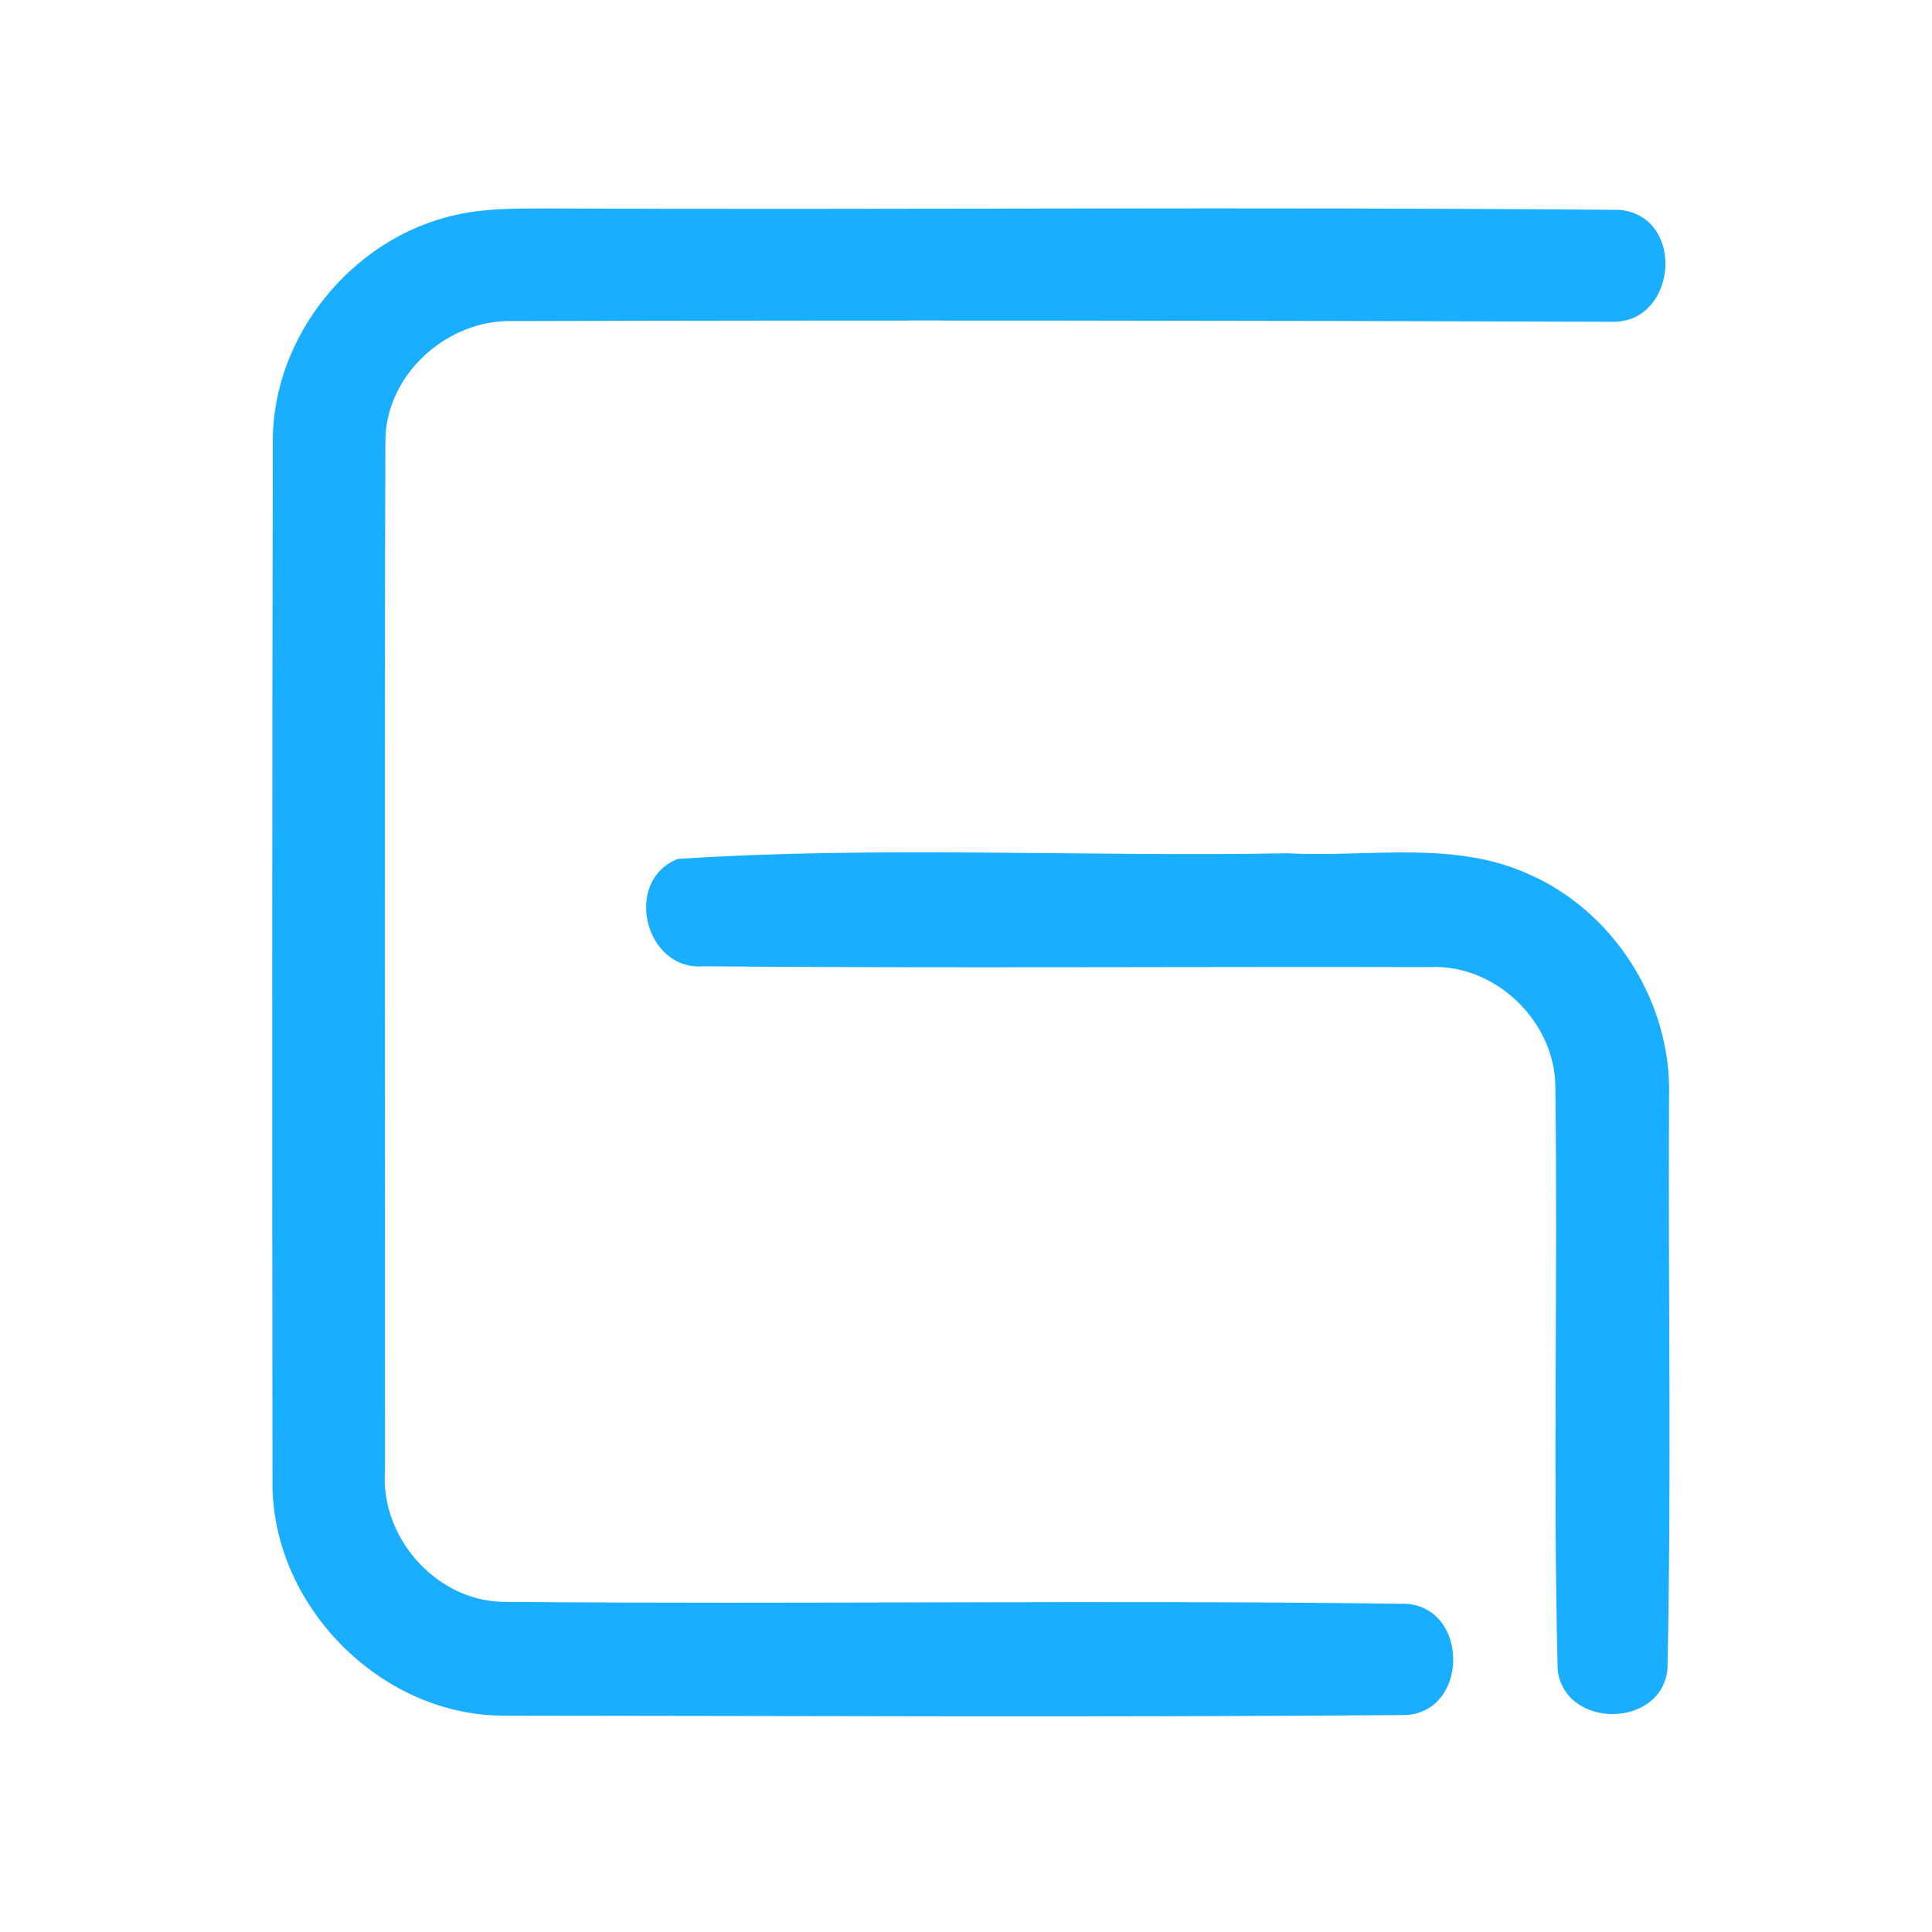 <?xml version="1.0" encoding="UTF-8" ?>
<!DOCTYPE svg PUBLIC "-//W3C//DTD SVG 1.1//EN" "http://www.w3.org/Graphics/SVG/1.1/DTD/svg11.dtd">
<svg width="192pt" height="192pt" viewBox="0 0 192 192" version="1.1" xmlns="http://www.w3.org/2000/svg">
<g id="#19aeffff">
<path fill="#19aeff" opacity="1.00" d=" M 45.30 21.36 C 48.15 20.71 51.09 20.72 54.00 20.72 C 89.67 20.86 125.36 20.54 161.02 20.86 C 167.61 21.58 166.65 32.27 160.05 31.98 C 123.70 31.85 87.30 31.81 50.94 31.91 C 44.41 31.73 38.26 37.28 38.30 43.91 C 38.18 77.97 38.28 112.03 38.26 146.09 C 37.75 152.71 43.27 159.05 49.95 159.19 C 79.91 159.46 109.90 158.98 139.86 159.39 C 146.04 159.95 145.91 170.18 139.64 170.44 C 109.78 170.68 79.90 170.52 50.03 170.50 C 37.71 170.48 26.87 159.39 27.08 147.07 C 27.04 112.69 27.04 78.30 27.11 43.92 C 27.05 33.40 35.05 23.59 45.30 21.36 Z" />
<path fill="#19aeff" opacity="1.00" d=" M 67.36 85.36 C 87.44 84.05 107.81 85.17 128.00 84.80 C 136.01 85.23 144.53 83.44 152.07 86.94 C 160.50 90.69 166.14 99.74 165.87 108.96 C 165.77 127.93 166.12 146.93 165.71 165.89 C 165.10 171.78 155.53 171.85 154.80 165.97 C 154.32 146.67 154.82 127.33 154.57 108.02 C 154.55 101.53 148.61 95.78 142.10 96.11 C 118.04 96.05 93.97 96.23 69.91 96.03 C 64.07 96.50 61.88 87.51 67.36 85.36 Z" />
</g>
</svg>
